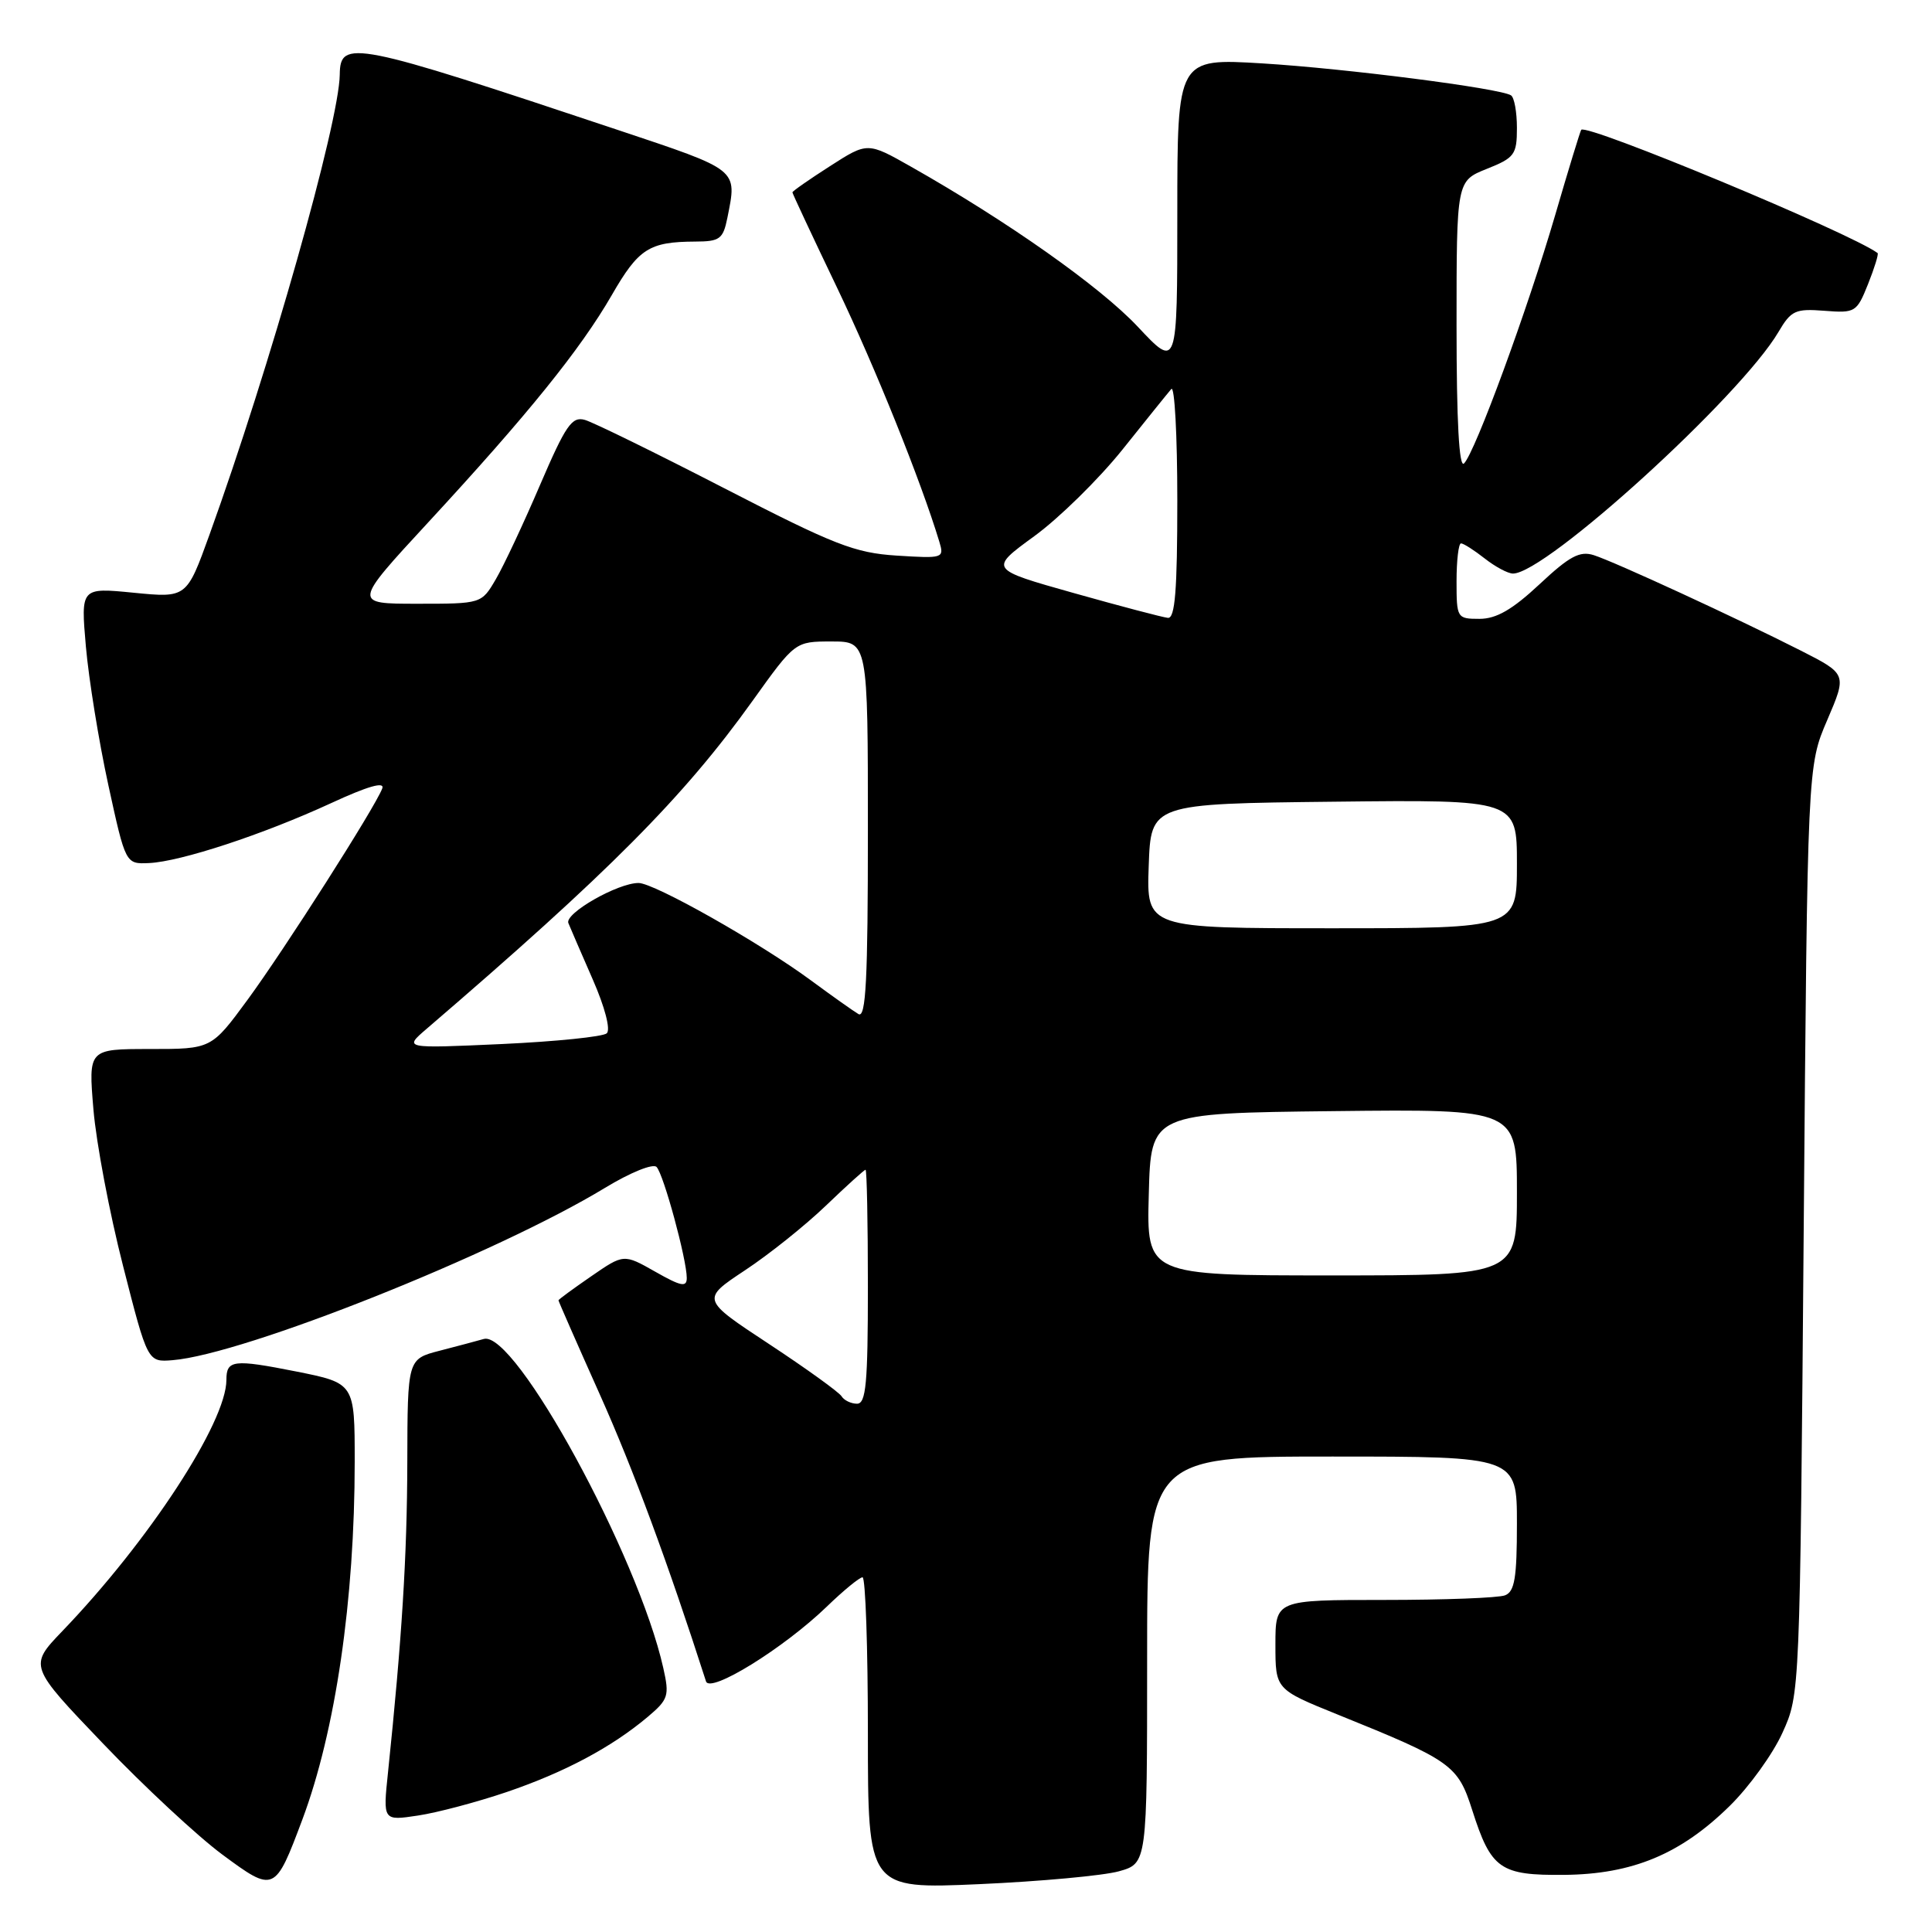 <?xml version="1.0" encoding="UTF-8" standalone="no"?>
<!DOCTYPE svg PUBLIC "-//W3C//DTD SVG 1.1//EN" "http://www.w3.org/Graphics/SVG/1.1/DTD/svg11.dtd" >
<svg xmlns="http://www.w3.org/2000/svg" xmlns:xlink="http://www.w3.org/1999/xlink" version="1.1" viewBox="0 0 256 256">
 <g >
 <path fill="currentColor"
d=" M 40.06 241.11 C 44.46 229.35 47.00 211.99 47.00 193.68 C 47.00 183.28 47.00 183.28 39.25 181.73 C 30.92 180.08 30.00 180.19 30.00 182.84 C 30.00 188.46 19.74 204.18 8.26 216.13 C 3.82 220.76 3.82 220.76 13.66 231.04 C 19.07 236.70 26.18 243.31 29.46 245.74 C 36.33 250.82 36.44 250.77 40.06 241.11 Z  M 148.25 247.96 C 152.00 246.91 152.00 246.91 152.00 219.95 C 152.00 193.00 152.00 193.00 176.50 193.00 C 201.00 193.00 201.00 193.00 201.00 201.89 C 201.00 209.08 200.70 210.90 199.42 211.39 C 198.55 211.73 191.35 212.00 183.42 212.00 C 169.00 212.00 169.00 212.00 169.00 217.93 C 169.00 223.85 169.00 223.85 177.23 227.18 C 192.36 233.29 193.17 233.87 195.08 239.86 C 197.58 247.68 198.76 248.51 207.29 248.43 C 216.32 248.34 222.70 245.68 229.19 239.30 C 231.78 236.76 234.93 232.39 236.19 229.59 C 238.50 224.50 238.50 224.50 239.00 163.00 C 239.50 101.50 239.50 101.50 242.12 95.41 C 244.73 89.32 244.73 89.32 238.62 86.21 C 230.06 81.87 213.92 74.43 211.18 73.56 C 209.33 72.97 207.96 73.70 203.99 77.42 C 200.39 80.78 198.28 82.00 196.04 82.00 C 193.06 82.00 193.00 81.90 193.00 77.00 C 193.00 74.25 193.27 72.00 193.59 72.00 C 193.92 72.00 195.33 72.90 196.73 74.00 C 198.13 75.10 199.81 76.00 200.48 76.00 C 204.84 76.00 230.65 52.51 235.66 43.98 C 237.33 41.14 237.89 40.88 241.74 41.18 C 245.84 41.50 246.03 41.38 247.53 37.63 C 248.38 35.50 248.95 33.65 248.79 33.53 C 245.16 30.85 210.23 16.33 209.52 17.20 C 209.39 17.37 207.83 22.45 206.07 28.50 C 202.42 40.99 195.47 59.93 193.99 61.41 C 193.34 62.06 193.00 55.83 193.00 43.19 C 193.00 23.98 193.00 23.98 197.00 22.38 C 200.69 20.91 201.00 20.49 201.00 16.95 C 201.00 14.84 200.65 12.90 200.21 12.63 C 198.69 11.69 178.36 9.08 167.25 8.40 C 156.00 7.72 156.00 7.72 156.00 28.30 C 156.00 48.88 156.00 48.88 150.75 43.28 C 145.78 37.99 133.56 29.36 120.72 22.09 C 114.95 18.82 114.95 18.82 109.97 22.02 C 107.24 23.77 105.00 25.33 105.00 25.49 C 105.00 25.64 107.66 31.33 110.92 38.13 C 115.99 48.72 122.03 63.74 124.46 71.76 C 125.13 73.97 125.00 74.01 118.82 73.62 C 113.24 73.26 110.58 72.22 96.00 64.71 C 86.92 60.03 78.60 55.95 77.50 55.64 C 75.78 55.15 74.96 56.34 71.55 64.28 C 69.38 69.35 66.75 74.96 65.70 76.75 C 63.80 80.00 63.80 80.00 55.29 80.00 C 46.78 80.00 46.78 80.00 56.71 69.25 C 69.94 54.93 76.90 46.31 81.06 39.11 C 84.62 32.93 86.01 32.04 92.12 32.01 C 95.38 32.00 95.81 31.68 96.38 28.87 C 97.68 22.34 98.03 22.62 81.75 17.18 C 46.82 5.52 45.07 5.17 45.02 9.88 C 44.94 16.23 35.74 48.74 27.75 70.87 C 24.73 79.23 24.73 79.23 17.71 78.54 C 10.70 77.85 10.70 77.85 11.38 85.67 C 11.76 89.98 13.09 98.22 14.35 104.00 C 16.64 114.50 16.64 114.50 19.75 114.36 C 23.93 114.17 34.87 110.57 43.85 106.43 C 48.74 104.17 51.01 103.52 50.65 104.48 C 49.66 107.05 37.73 125.76 32.80 132.48 C 28.01 139.00 28.01 139.00 19.86 139.00 C 11.71 139.00 11.71 139.00 12.38 147.01 C 12.75 151.41 14.51 160.75 16.31 167.76 C 19.56 180.50 19.56 180.50 22.87 180.23 C 32.32 179.47 65.77 166.14 80.16 157.40 C 83.52 155.36 86.53 154.14 87.00 154.63 C 87.93 155.59 91.00 166.88 91.00 169.34 C 91.00 170.60 90.24 170.45 86.83 168.51 C 82.65 166.14 82.65 166.14 78.33 169.12 C 75.95 170.76 74.00 172.19 74.00 172.30 C 74.00 172.42 76.47 178.05 79.50 184.82 C 83.94 194.75 88.50 207.09 93.55 222.79 C 94.08 224.44 103.84 218.40 109.54 212.90 C 111.76 210.75 113.90 209.00 114.29 209.00 C 114.68 209.00 115.00 218.30 115.00 229.66 C 115.00 250.31 115.00 250.31 129.75 249.66 C 137.86 249.30 146.19 248.53 148.25 247.96 Z  M 67.15 237.45 C 74.81 234.84 81.03 231.53 85.81 227.51 C 88.57 225.18 88.72 224.71 87.89 221.02 C 84.54 206.08 68.25 176.23 64.11 177.42 C 63.22 177.67 60.59 178.38 58.25 178.98 C 54.00 180.08 54.00 180.08 53.97 193.79 C 53.94 206.26 53.25 217.20 51.41 234.88 C 50.74 241.27 50.74 241.27 55.38 240.57 C 57.93 240.19 63.23 238.78 67.15 237.45 Z  M 111.51 185.01 C 111.17 184.47 106.85 181.35 101.90 178.09 C 92.91 172.17 92.91 172.17 98.70 168.33 C 101.89 166.23 106.72 162.36 109.44 159.75 C 112.16 157.14 114.52 155.00 114.69 155.00 C 114.86 155.00 115.00 161.97 115.00 170.50 C 115.00 183.33 114.75 186.00 113.56 186.00 C 112.77 186.00 111.84 185.55 111.51 185.01 Z  M 152.22 158.25 C 152.50 147.50 152.50 147.50 176.75 147.23 C 201.00 146.96 201.00 146.96 201.00 157.98 C 201.00 169.00 201.00 169.00 176.47 169.00 C 151.93 169.00 151.93 169.00 152.22 158.25 Z  M 56.50 136.35 C 80.67 115.60 90.59 105.62 99.70 92.89 C 105.35 85.00 105.35 85.00 110.18 85.00 C 115.00 85.00 115.00 85.00 115.00 110.06 C 115.00 129.84 114.74 134.96 113.75 134.37 C 113.06 133.96 110.25 131.97 107.50 129.94 C 100.70 124.92 86.69 117.00 84.61 117.00 C 81.85 117.00 74.80 121.03 75.31 122.31 C 75.58 122.97 77.03 126.33 78.55 129.80 C 80.15 133.45 80.93 136.44 80.40 136.92 C 79.91 137.37 73.65 138.01 66.50 138.34 C 53.50 138.93 53.50 138.93 56.50 136.35 Z  M 152.21 114.75 C 152.50 106.50 152.50 106.50 176.75 106.23 C 201.00 105.96 201.00 105.96 201.00 114.48 C 201.00 123.00 201.00 123.00 176.46 123.00 C 151.92 123.00 151.92 123.00 152.21 114.75 Z  M 142.27 78.58 C 131.05 75.42 131.05 75.42 137.03 71.06 C 140.33 68.66 145.58 63.50 148.71 59.60 C 151.83 55.69 154.75 52.07 155.20 51.55 C 155.64 51.03 156.00 57.66 156.00 66.30 C 156.00 78.26 155.70 81.97 154.75 81.87 C 154.06 81.80 148.45 80.32 142.27 78.58 Z "/>
</g>
</svg>